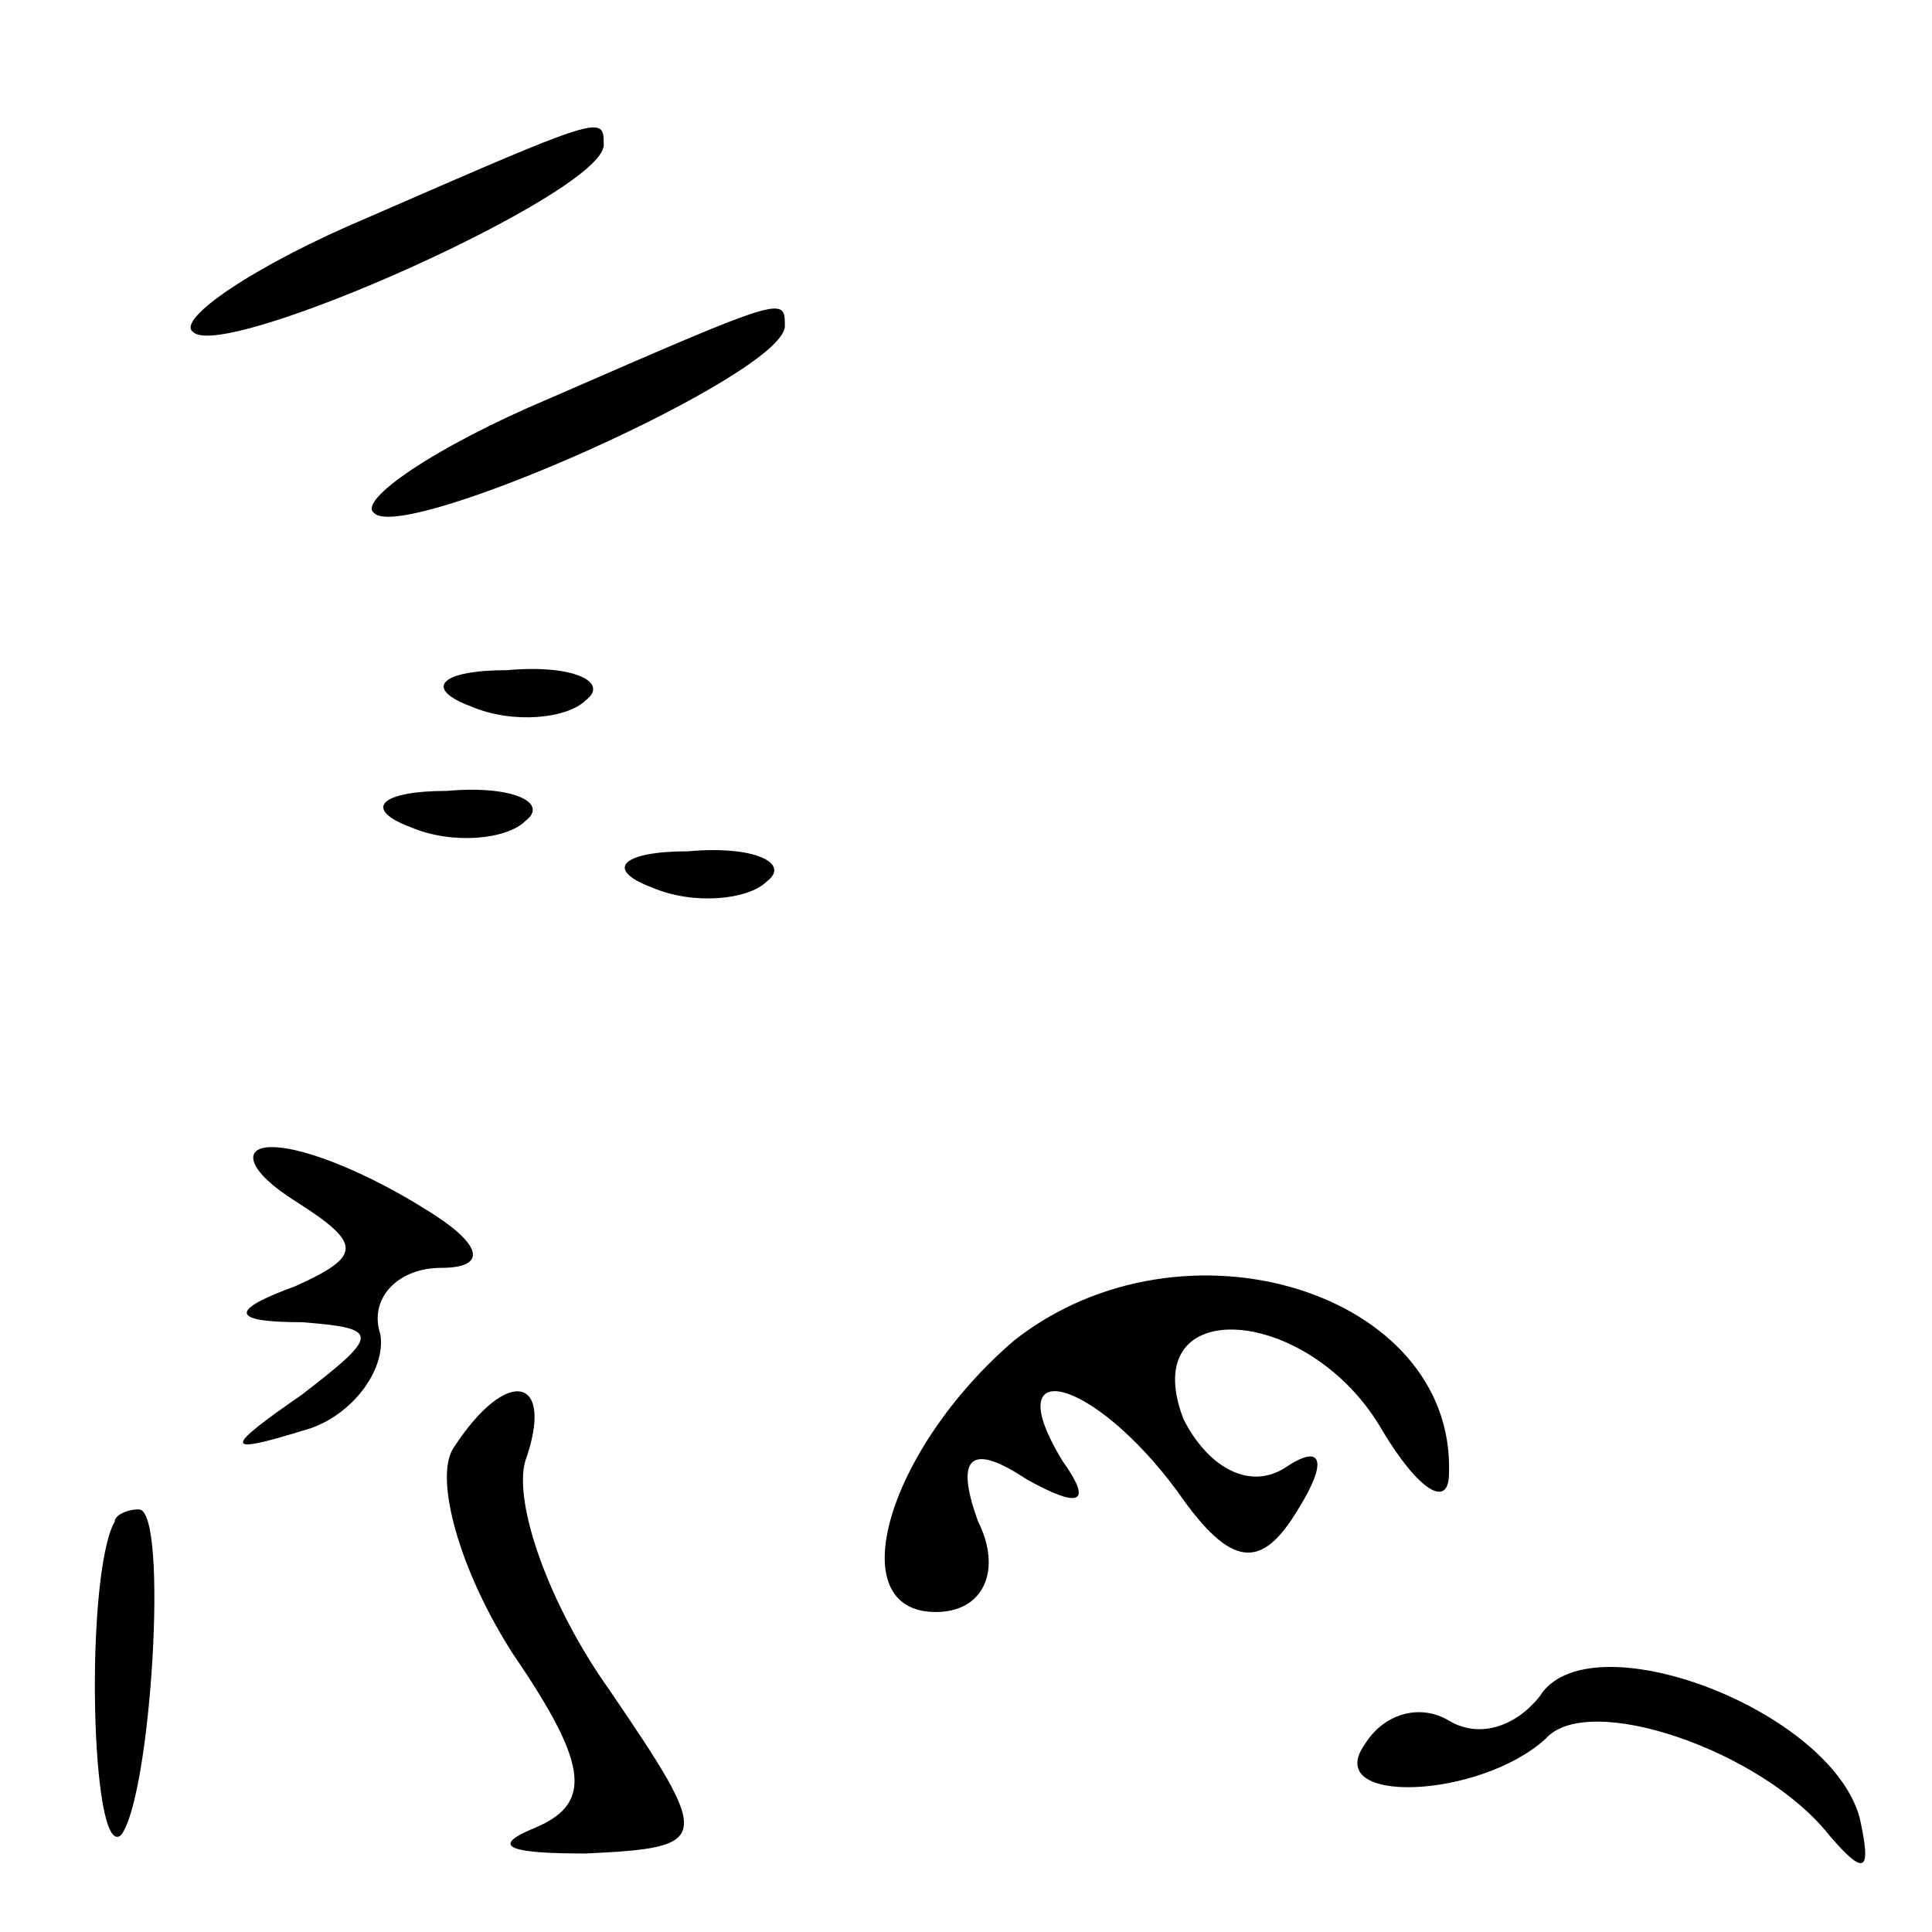 <?xml version="1.0" standalone="no"?>
<!DOCTYPE svg PUBLIC "-//W3C//DTD SVG 20010904//EN"
 "http://www.w3.org/TR/2001/REC-SVG-20010904/DTD/svg10.dtd">
<svg version="1.0" xmlns="http://www.w3.org/2000/svg"
 width="32pt" height="32pt" viewBox="0 0 32 32"
 preserveAspectRatio="xMidYMid meet">
<g transform="translate(0,32) scale(0.1,-0.1)"
fill="#000000" stroke="none">
<path fill="#000000" stroke="none" d="M61 284 c-19 -8 -32 -17 -29 -19 5 -5
68 23 68 31 0 5 0 5 -39 -12z"/>
<path fill="#000000" stroke="none" d="M91 254 c-19 -8 -32 -17 -29 -19 5 -5
68 23 68 31 0 5 0 5 -39 -12z"/>
<path fill="#000000" stroke="none" d="M78 203 c7 -3 16 -2 19 1 4 3 -2 6 -13
5 -11 0 -14 -3 -6 -6z"/>
<path fill="#000000" stroke="none" d="M68 183 c7 -3 16 -2 19 1 4 3 -2 6 -13
5 -11 0 -14 -3 -6 -6z"/>
<path fill="#000000" stroke="none" d="M108 173 c7 -3 16 -2 19 1 4 3 -2 6
-13 5 -11 0 -14 -3 -6 -6z"/>
<path fill="#000000" stroke="none" d="M49 121 c11 -7 11 -9 0 -14 -11 -4 -11
-6 1 -6 13 -1 13 -2 0 -12 -13 -9 -13 -10 0 -6 8 2 14 10 13 16 -2 6 3 11 10
11 8 0 7 4 -3 10 -8 5 -19 10 -25 10 -5 0 -4 -4 4 -9z"/>
<path fill="#000000" stroke="none" d="M168 98 c-21 -18 -29 -45 -13 -45 8 0
11 7 7 15 -4 11 -1 13 8 7 9 -5 11 -4 6 3 -11 18 5 14 19 -5 9 -13 14 -13 20
-3 5 8 4 11 -2 7 -6 -4 -13 0 -17 8 -8 21 21 19 33 -2 6 -10 11 -13 11 -7 1
30 -44 44 -72 22z"/>
<path fill="#000000" stroke="none" d="M75 80 c-3 -5 1 -20 10 -34 13 -19 13
-25 3 -29 -7 -3 -3 -4 9 -4 21 1 21 2 4 27 -10 14 -16 31 -14 38 5 14 -3 16
-12 2z"/>
<path fill="#000000" stroke="none" d="M19 68 c-5 -9 -4 -56 1 -52 5 6 8 54 3
54 -2 0 -4 -1 -4 -2z"/>
<path fill="#000000" stroke="none" d="M255 39 c-4 -5 -10 -7 -15 -4 -5 3 -11
1 -14 -4 -7 -10 19 -9 30 1 7 8 36 -2 47 -16 6 -7 7 -6 5 3 -5 18 -45 33 -53
20z"/>
</g>
</svg>
